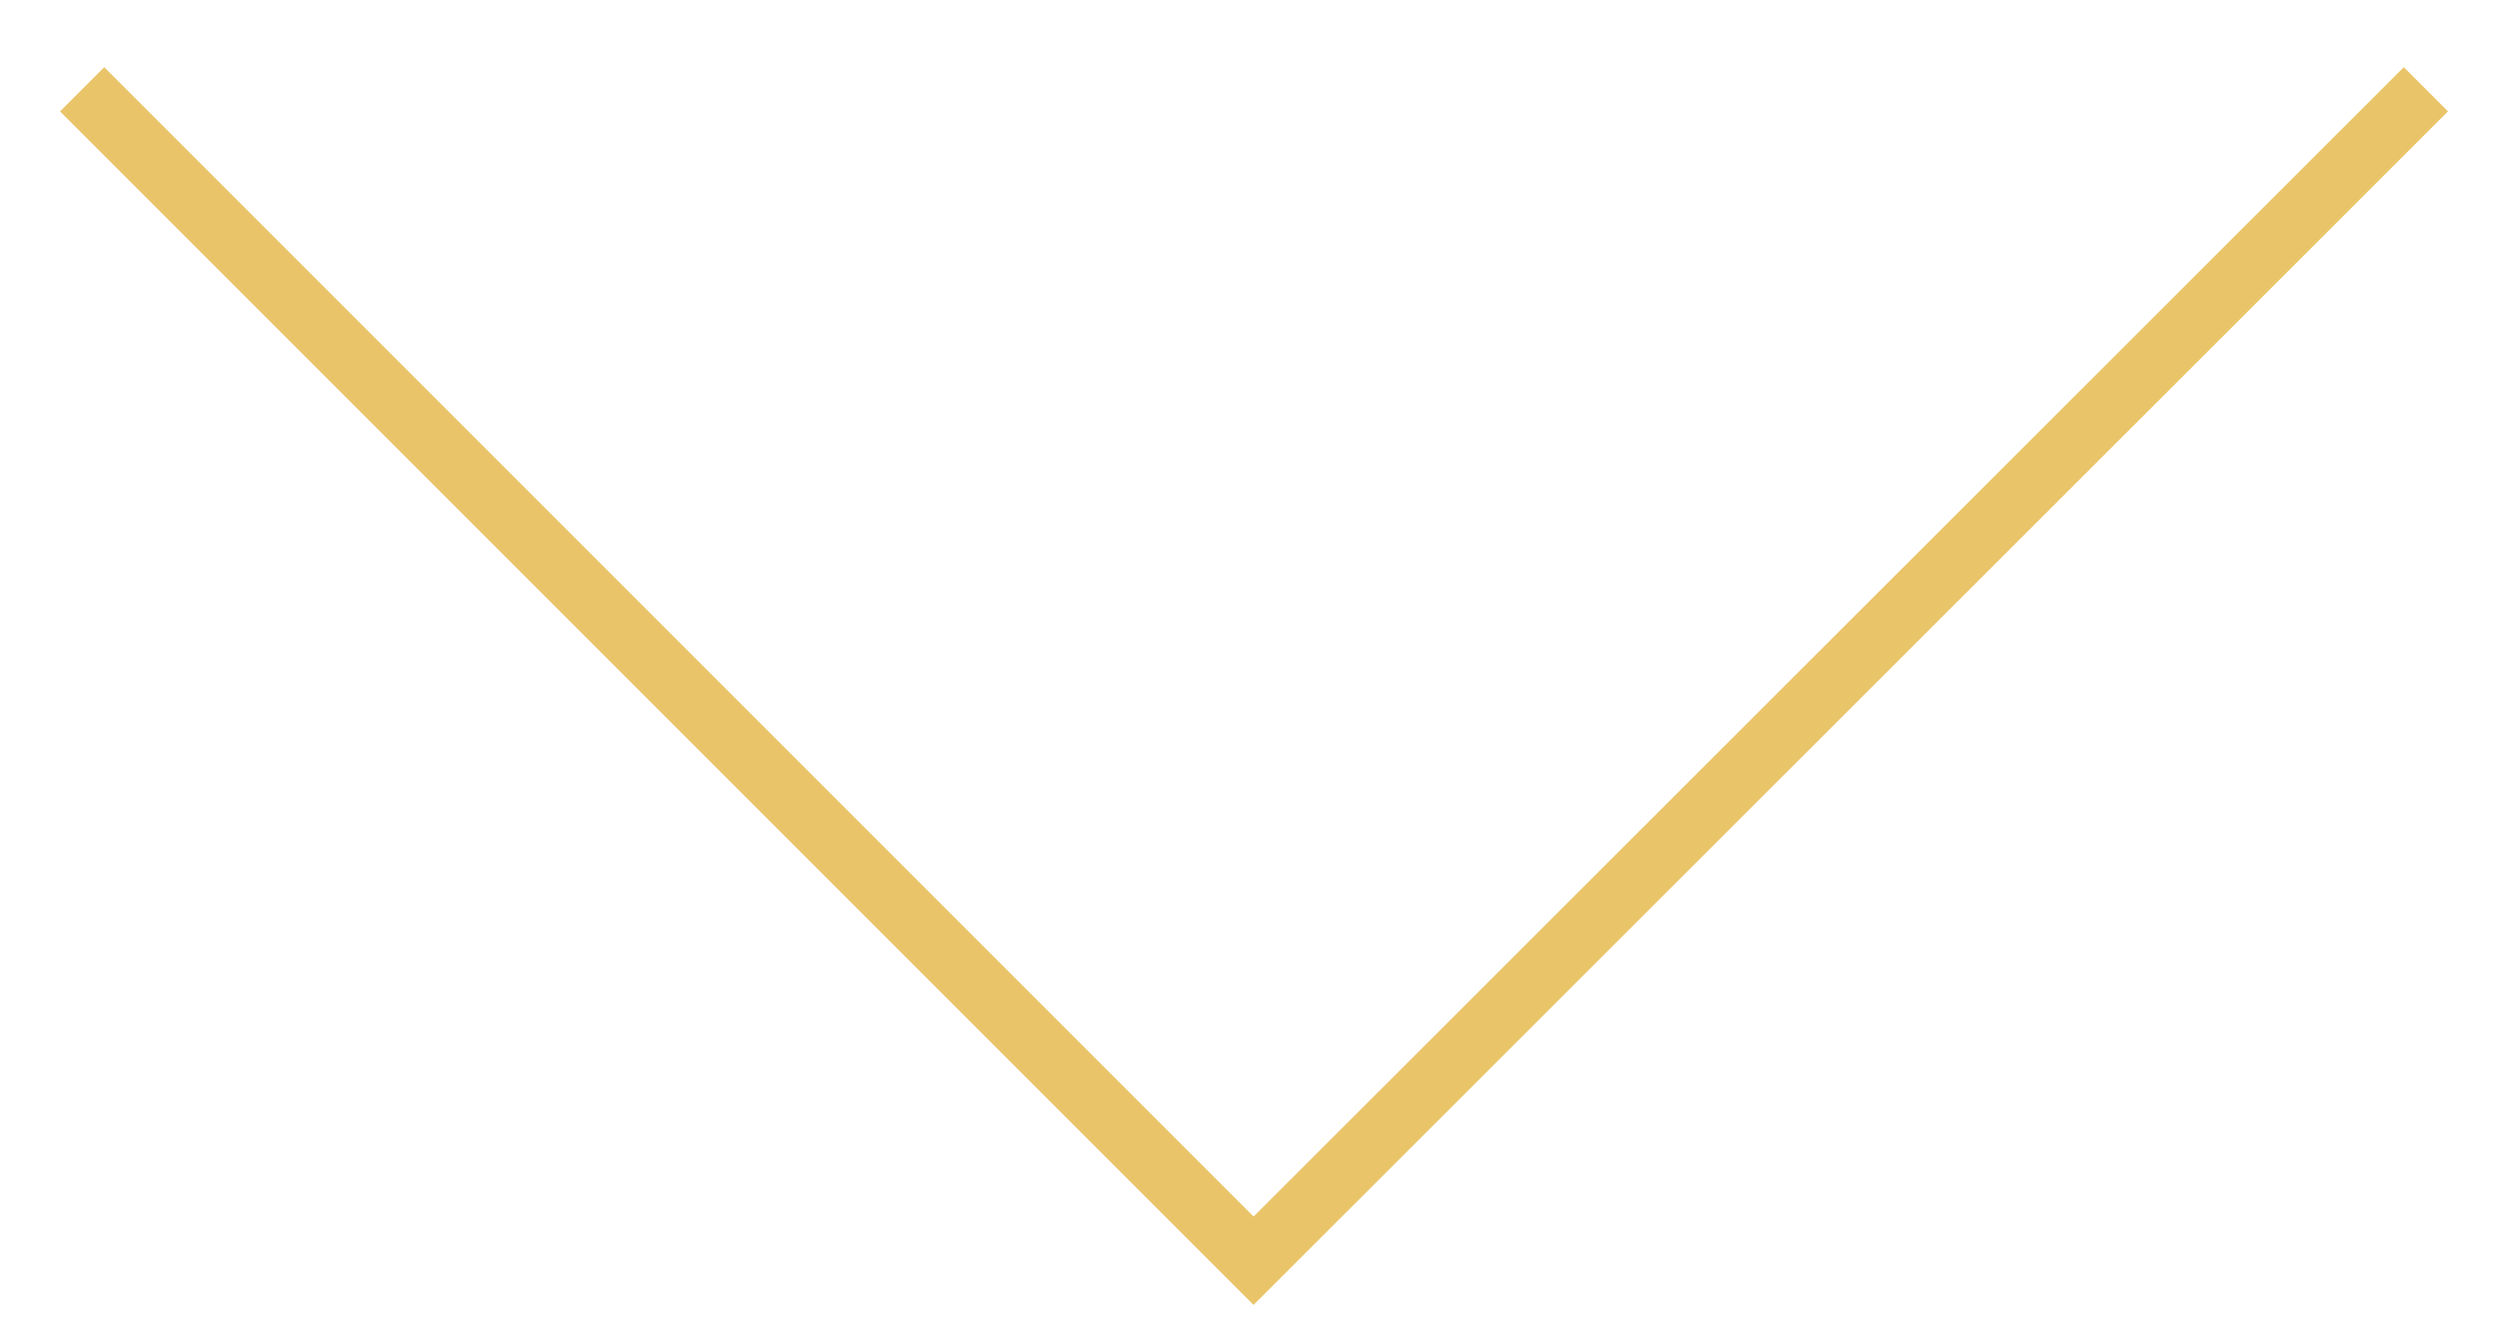 <svg width="28" height="15" viewBox="0 0 28 15" fill="none" xmlns="http://www.w3.org/2000/svg">
<path d="M27.17 1L14.04 14.12L0.92 1" stroke="#E9C468" stroke-width="0.7" stroke-miterlimit="10"/>
</svg>
